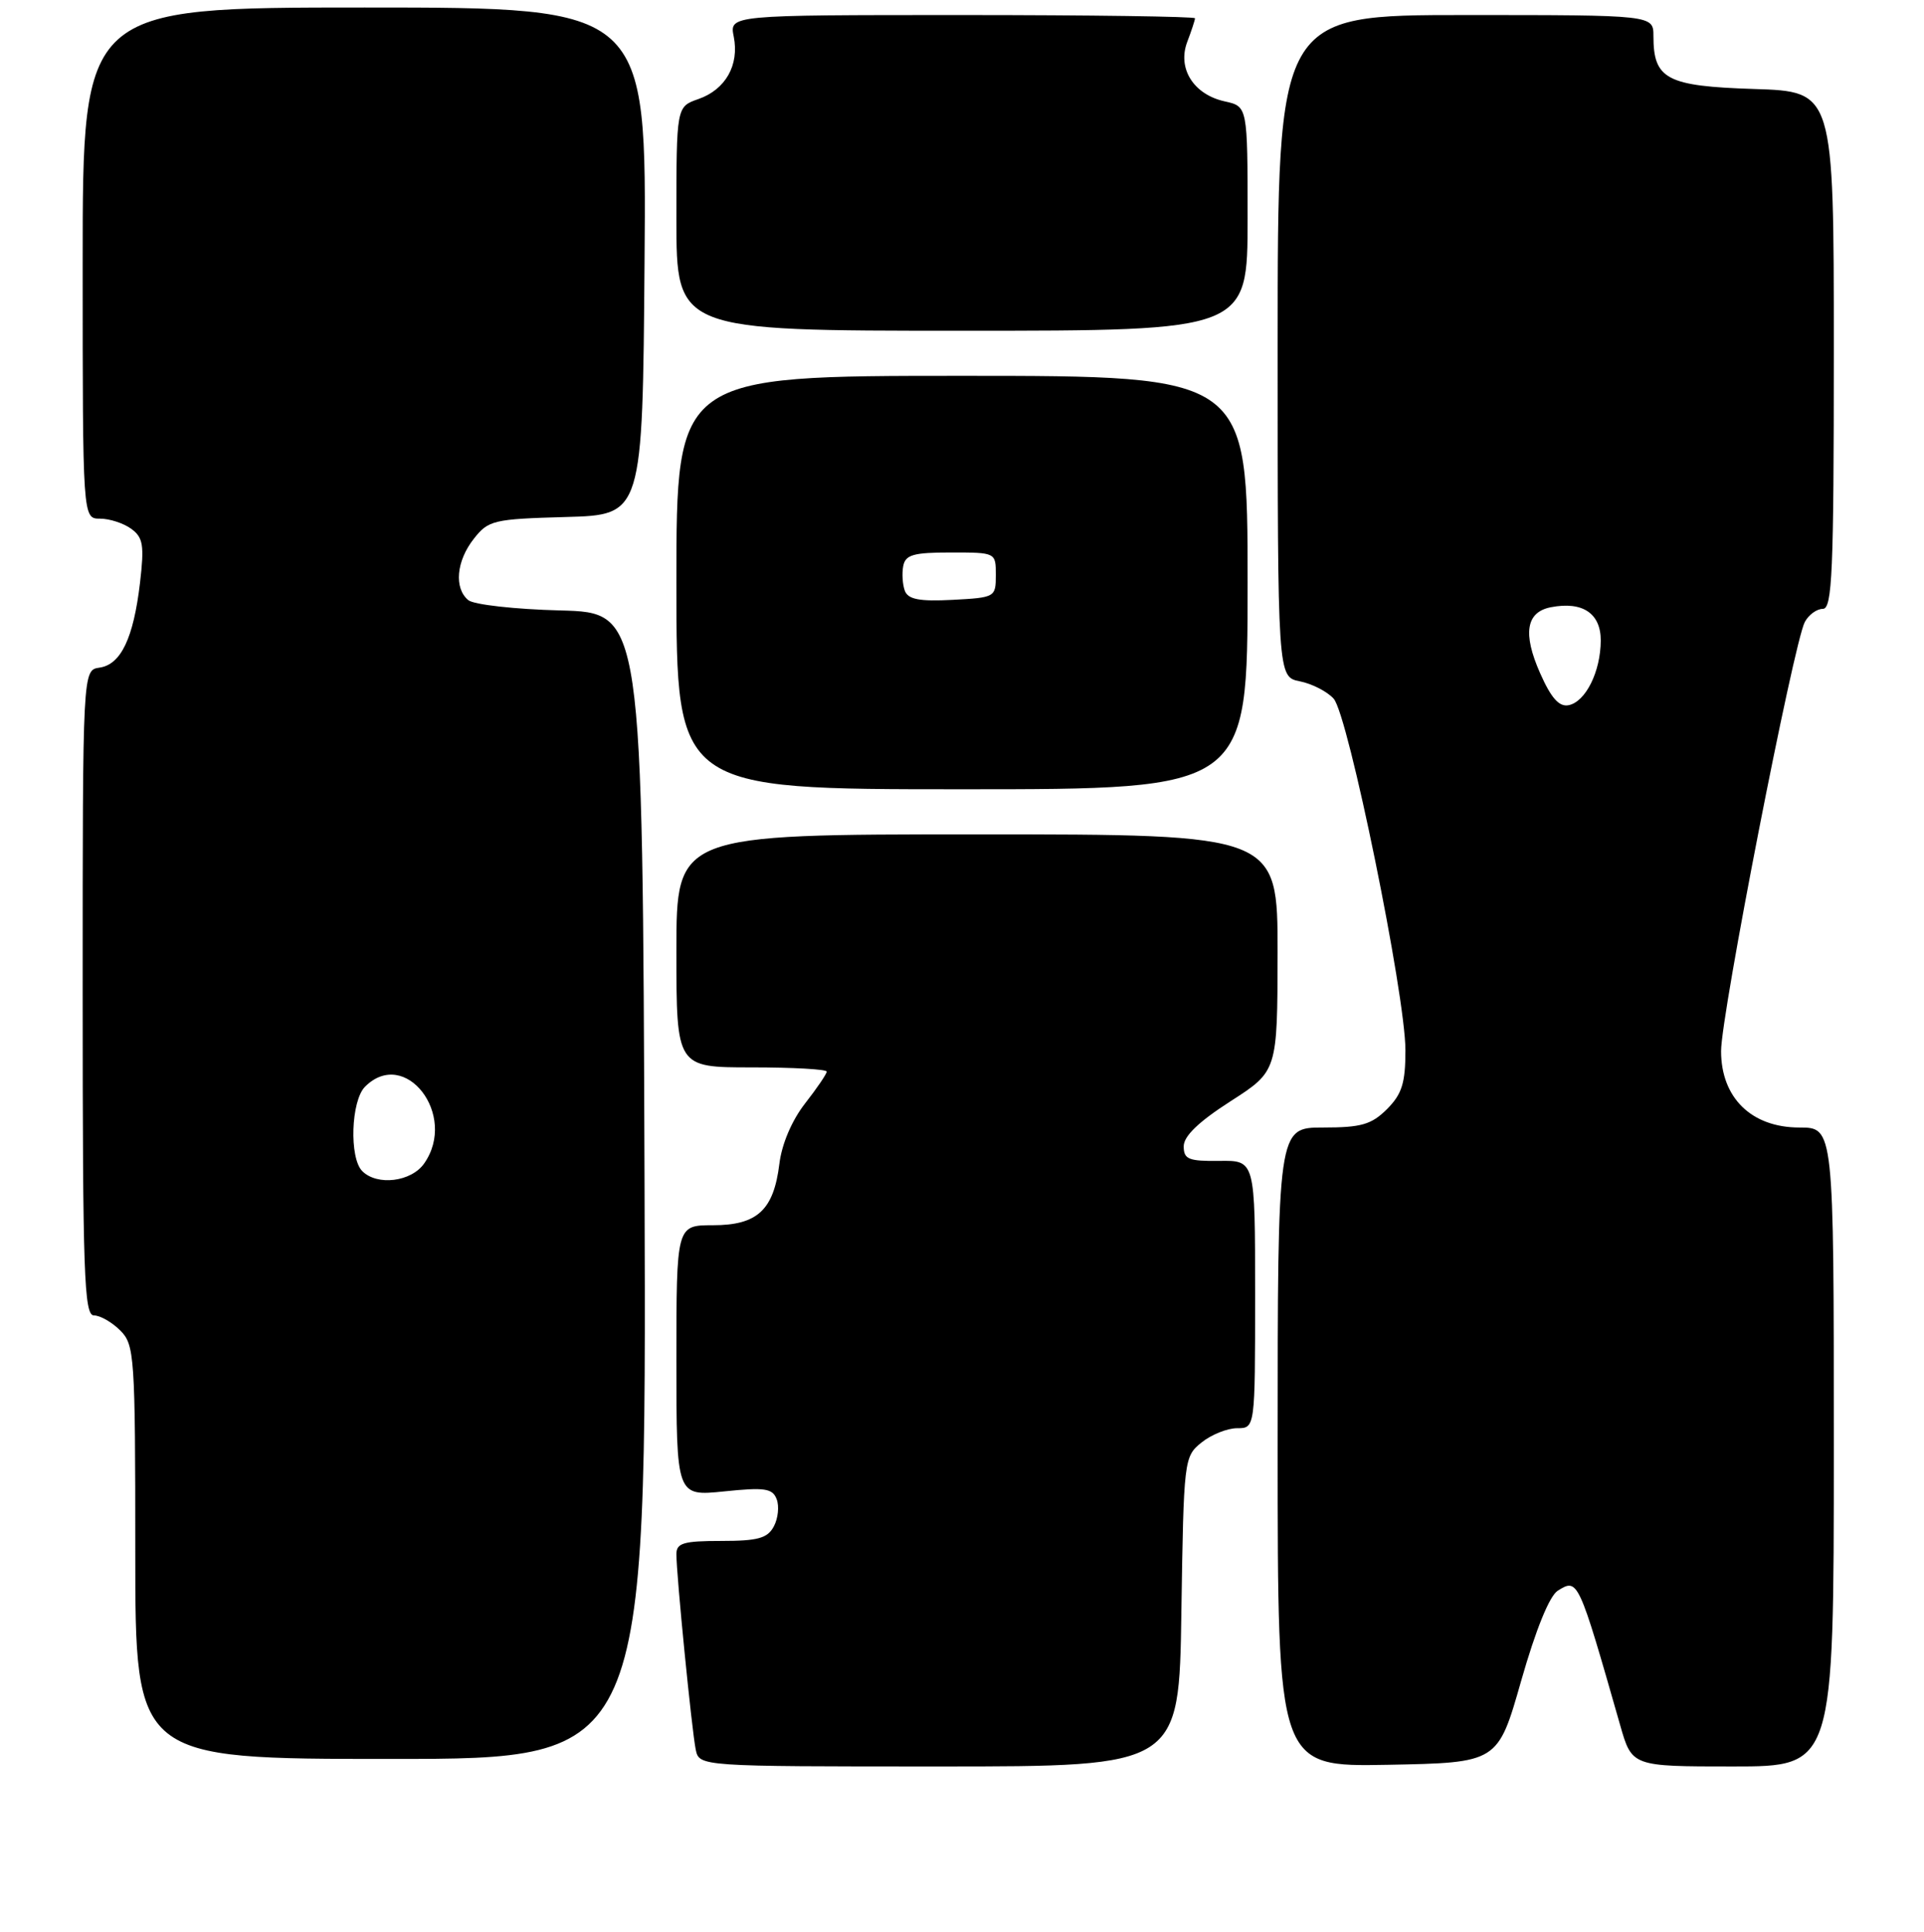 <?xml version="1.0" encoding="UTF-8" standalone="no"?>
<!DOCTYPE svg PUBLIC "-//W3C//DTD SVG 1.1//EN" "http://www.w3.org/Graphics/SVG/1.1/DTD/svg11.dtd" >
<svg xmlns="http://www.w3.org/2000/svg" xmlns:xlink="http://www.w3.org/1999/xlink" version="1.1" viewBox="0 0 256 257">
 <g >
 <path fill="currentColor"
d=" M 157.19 214.41 C 157.50 194.15 157.54 193.79 159.86 191.91 C 161.16 190.86 163.30 190.00 164.61 190.00 C 167.00 190.00 167.00 190.00 167.00 172.19 C 167.00 154.37 167.00 154.37 162.25 154.44 C 158.15 154.49 157.50 154.23 157.50 152.50 C 157.50 151.14 159.50 149.22 163.74 146.50 C 169.97 142.50 169.97 142.50 169.99 126.75 C 170.00 111.00 170.00 111.00 130.00 111.00 C 90.00 111.00 90.00 111.00 90.00 126.50 C 90.00 142.00 90.00 142.00 100.00 142.00 C 105.50 142.00 110.00 142.25 110.00 142.56 C 110.00 142.87 108.70 144.78 107.11 146.81 C 105.36 149.06 104.02 152.19 103.70 154.83 C 102.94 160.99 100.77 163.00 94.85 163.00 C 90.00 163.00 90.00 163.00 90.00 181.03 C 90.00 199.06 90.00 199.06 96.35 198.41 C 101.76 197.85 102.79 198.00 103.34 199.45 C 103.70 200.38 103.53 202.01 102.96 203.07 C 102.12 204.65 100.83 205.00 95.96 205.00 C 90.95 205.00 90.00 205.28 90.00 206.75 C 89.99 209.47 92.05 230.23 92.57 232.75 C 93.04 235.00 93.04 235.00 124.96 235.00 C 156.89 235.00 156.89 235.00 157.19 214.41 Z  M 202.40 223.61 C 204.35 216.78 206.17 212.30 207.28 211.61 C 209.96 209.94 210.01 210.05 215.57 229.50 C 217.14 235.00 217.14 235.00 230.57 235.00 C 244.00 235.00 244.00 235.00 244.00 192.50 C 244.00 150.00 244.00 150.00 239.42 150.00 C 233.05 150.00 229.00 146.05 229.00 139.83 C 228.99 135.04 238.66 85.53 240.14 82.75 C 240.65 81.79 241.73 81.00 242.54 81.00 C 243.79 81.00 244.00 76.14 244.00 46.59 C 244.00 12.18 244.00 12.18 233.42 11.84 C 221.76 11.47 220.00 10.54 220.00 4.81 C 220.00 2.00 220.00 2.00 195.00 2.00 C 170.00 2.00 170.00 2.00 170.00 46.03 C 170.00 90.05 170.00 90.05 172.95 90.64 C 174.57 90.96 176.60 92.00 177.45 92.95 C 179.39 95.09 187.00 132.35 187.00 139.72 C 187.00 144.09 186.54 145.55 184.55 147.55 C 182.48 149.61 181.13 150.00 176.05 150.00 C 170.00 150.00 170.00 150.00 170.00 192.53 C 170.00 235.05 170.00 235.05 184.65 234.78 C 199.30 234.50 199.30 234.50 202.40 223.61 Z  M 85.76 157.75 C 85.50 81.50 85.50 81.50 74.56 81.21 C 68.54 81.06 63.03 80.44 62.31 79.84 C 60.39 78.25 60.71 74.64 63.05 71.67 C 64.98 69.21 65.66 69.05 75.30 68.78 C 85.50 68.50 85.50 68.50 85.76 34.75 C 86.03 1.00 86.03 1.00 48.51 1.00 C 11.00 1.00 11.00 1.00 11.00 35.00 C 11.00 69.00 11.00 69.00 13.31 69.00 C 14.58 69.00 16.45 69.61 17.46 70.35 C 19.05 71.51 19.21 72.53 18.63 77.53 C 17.76 84.91 16.09 88.41 13.24 88.82 C 11.00 89.14 11.00 89.14 11.00 132.07 C 11.00 169.56 11.19 175.00 12.50 175.00 C 13.33 175.00 14.90 175.90 16.00 177.00 C 17.90 178.90 18.00 180.33 18.00 206.50 C 18.00 234.00 18.00 234.00 52.01 234.00 C 86.01 234.00 86.01 234.00 85.76 157.75 Z  M 166.00 77.50 C 166.00 50.00 166.00 50.00 128.00 50.00 C 90.00 50.00 90.00 50.00 90.00 77.50 C 90.00 105.00 90.00 105.00 128.00 105.00 C 166.00 105.00 166.00 105.00 166.00 77.50 Z  M 166.00 29.08 C 166.00 14.16 166.00 14.16 162.97 13.49 C 158.81 12.58 156.63 9.11 157.97 5.57 C 158.54 4.08 159.00 2.67 159.00 2.43 C 159.00 2.20 145.06 2.00 128.03 2.00 C 97.05 2.00 97.05 2.00 97.63 4.88 C 98.38 8.66 96.54 11.92 92.92 13.18 C 90.00 14.20 90.00 14.20 90.00 29.10 C 90.00 44.00 90.00 44.00 128.00 44.00 C 166.00 44.00 166.00 44.00 166.00 29.08 Z  M 204.92 89.55 C 202.58 84.27 203.06 81.41 206.37 80.78 C 210.58 79.97 213.00 81.60 212.99 85.22 C 212.97 89.37 210.97 93.38 208.70 93.82 C 207.45 94.06 206.38 92.86 204.92 89.55 Z  M 48.20 155.80 C 46.45 154.05 46.70 146.44 48.57 144.57 C 53.90 139.24 60.94 148.36 56.44 154.78 C 54.73 157.23 50.19 157.79 48.20 155.80 Z  M 120.40 78.61 C 120.09 77.79 119.99 76.30 120.18 75.31 C 120.47 73.80 121.53 73.50 126.51 73.50 C 132.50 73.50 132.50 73.50 132.50 76.50 C 132.50 79.45 132.41 79.50 126.74 79.80 C 122.35 80.03 120.84 79.74 120.40 78.61 Z "/>
</g>
</svg>